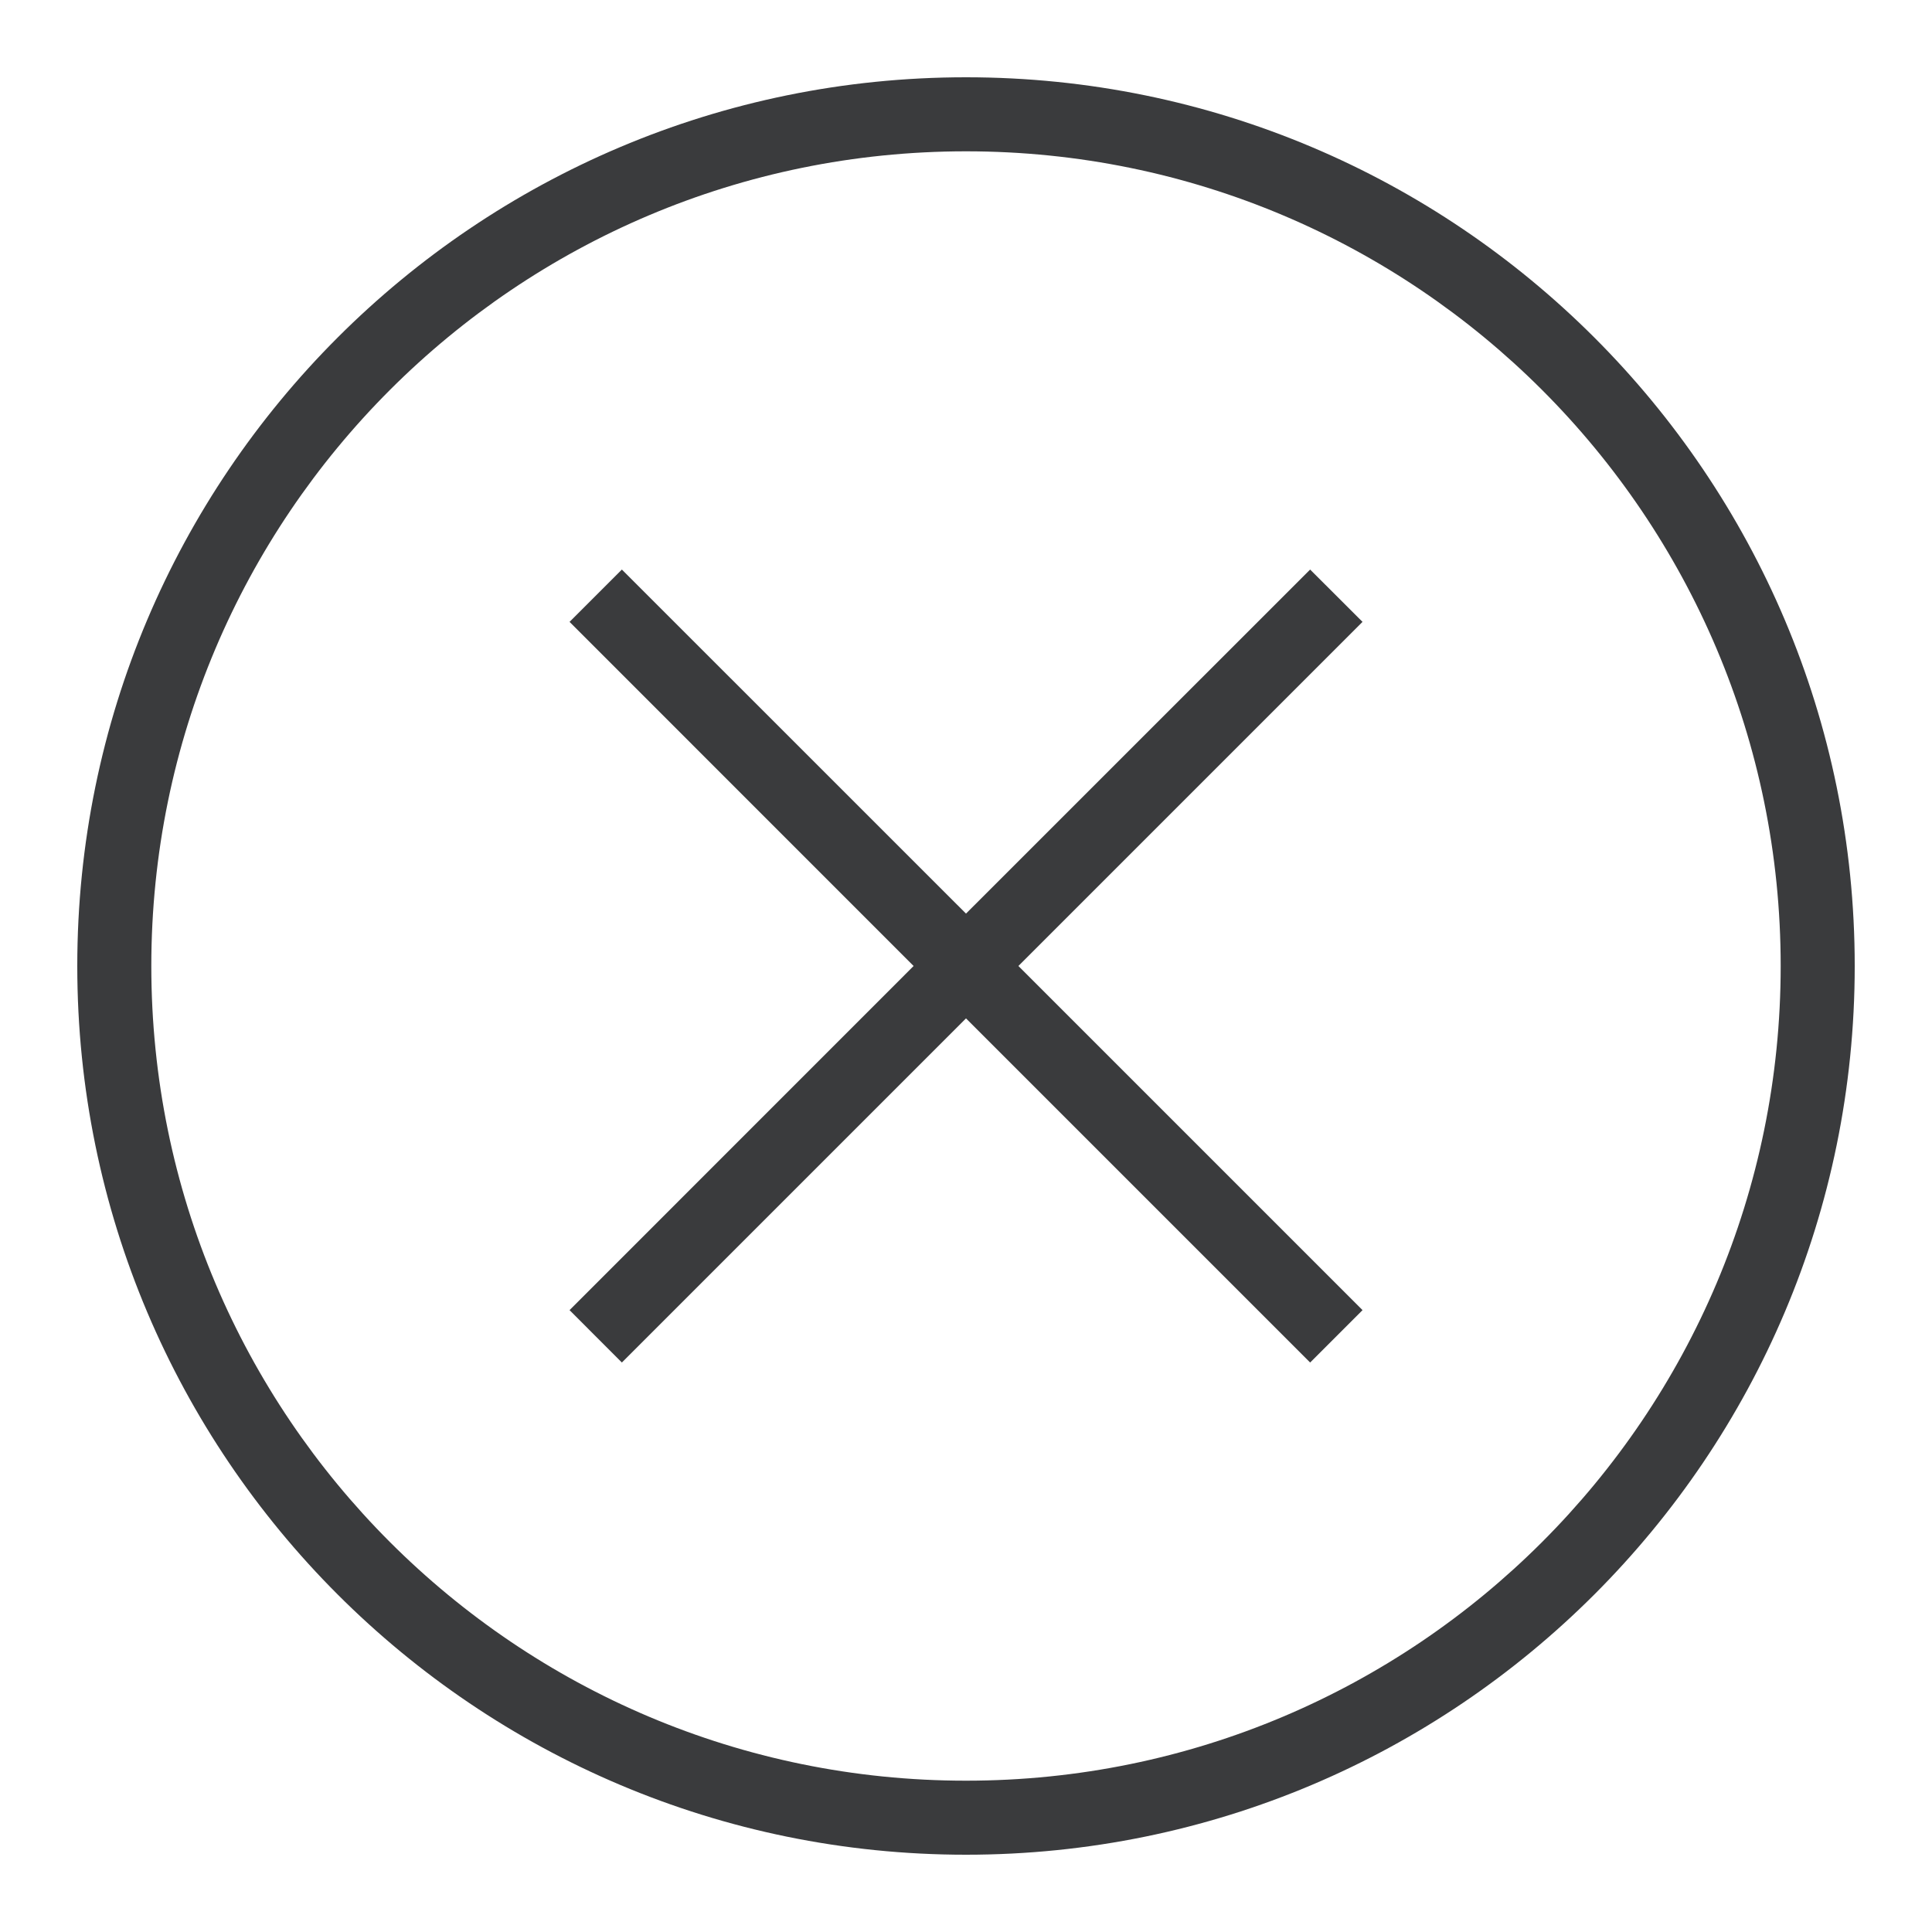 <svg width="25" height="25" viewBox="0 0 25 25" fill="none" xmlns="http://www.w3.org/2000/svg">
<path d="M7.37 8.047L11.822 12.5L7.37 16.953L8.047 17.631L12.5 13.178L16.953 17.631L17.631 16.953L13.178 12.5L17.631 8.047L16.953 7.37L12.5 11.822L8.047 7.37L7.37 8.047Z" fill="#3A3B3D"/>
<path fill-rule="evenodd" clip-rule="evenodd" d="M24 12.5C24 18.851 18.851 24 12.5 24C6.149 24 1 18.851 1 12.5C1 6.149 6.149 1 12.5 1C18.851 1 24 6.149 24 12.5ZM23.042 12.5C23.042 18.322 18.322 23.042 12.5 23.042C6.678 23.042 1.958 18.322 1.958 12.5C1.958 6.678 6.678 1.958 12.5 1.958C18.322 1.958 23.042 6.678 23.042 12.5Z" fill="#3A3B3D"/>
</svg>
